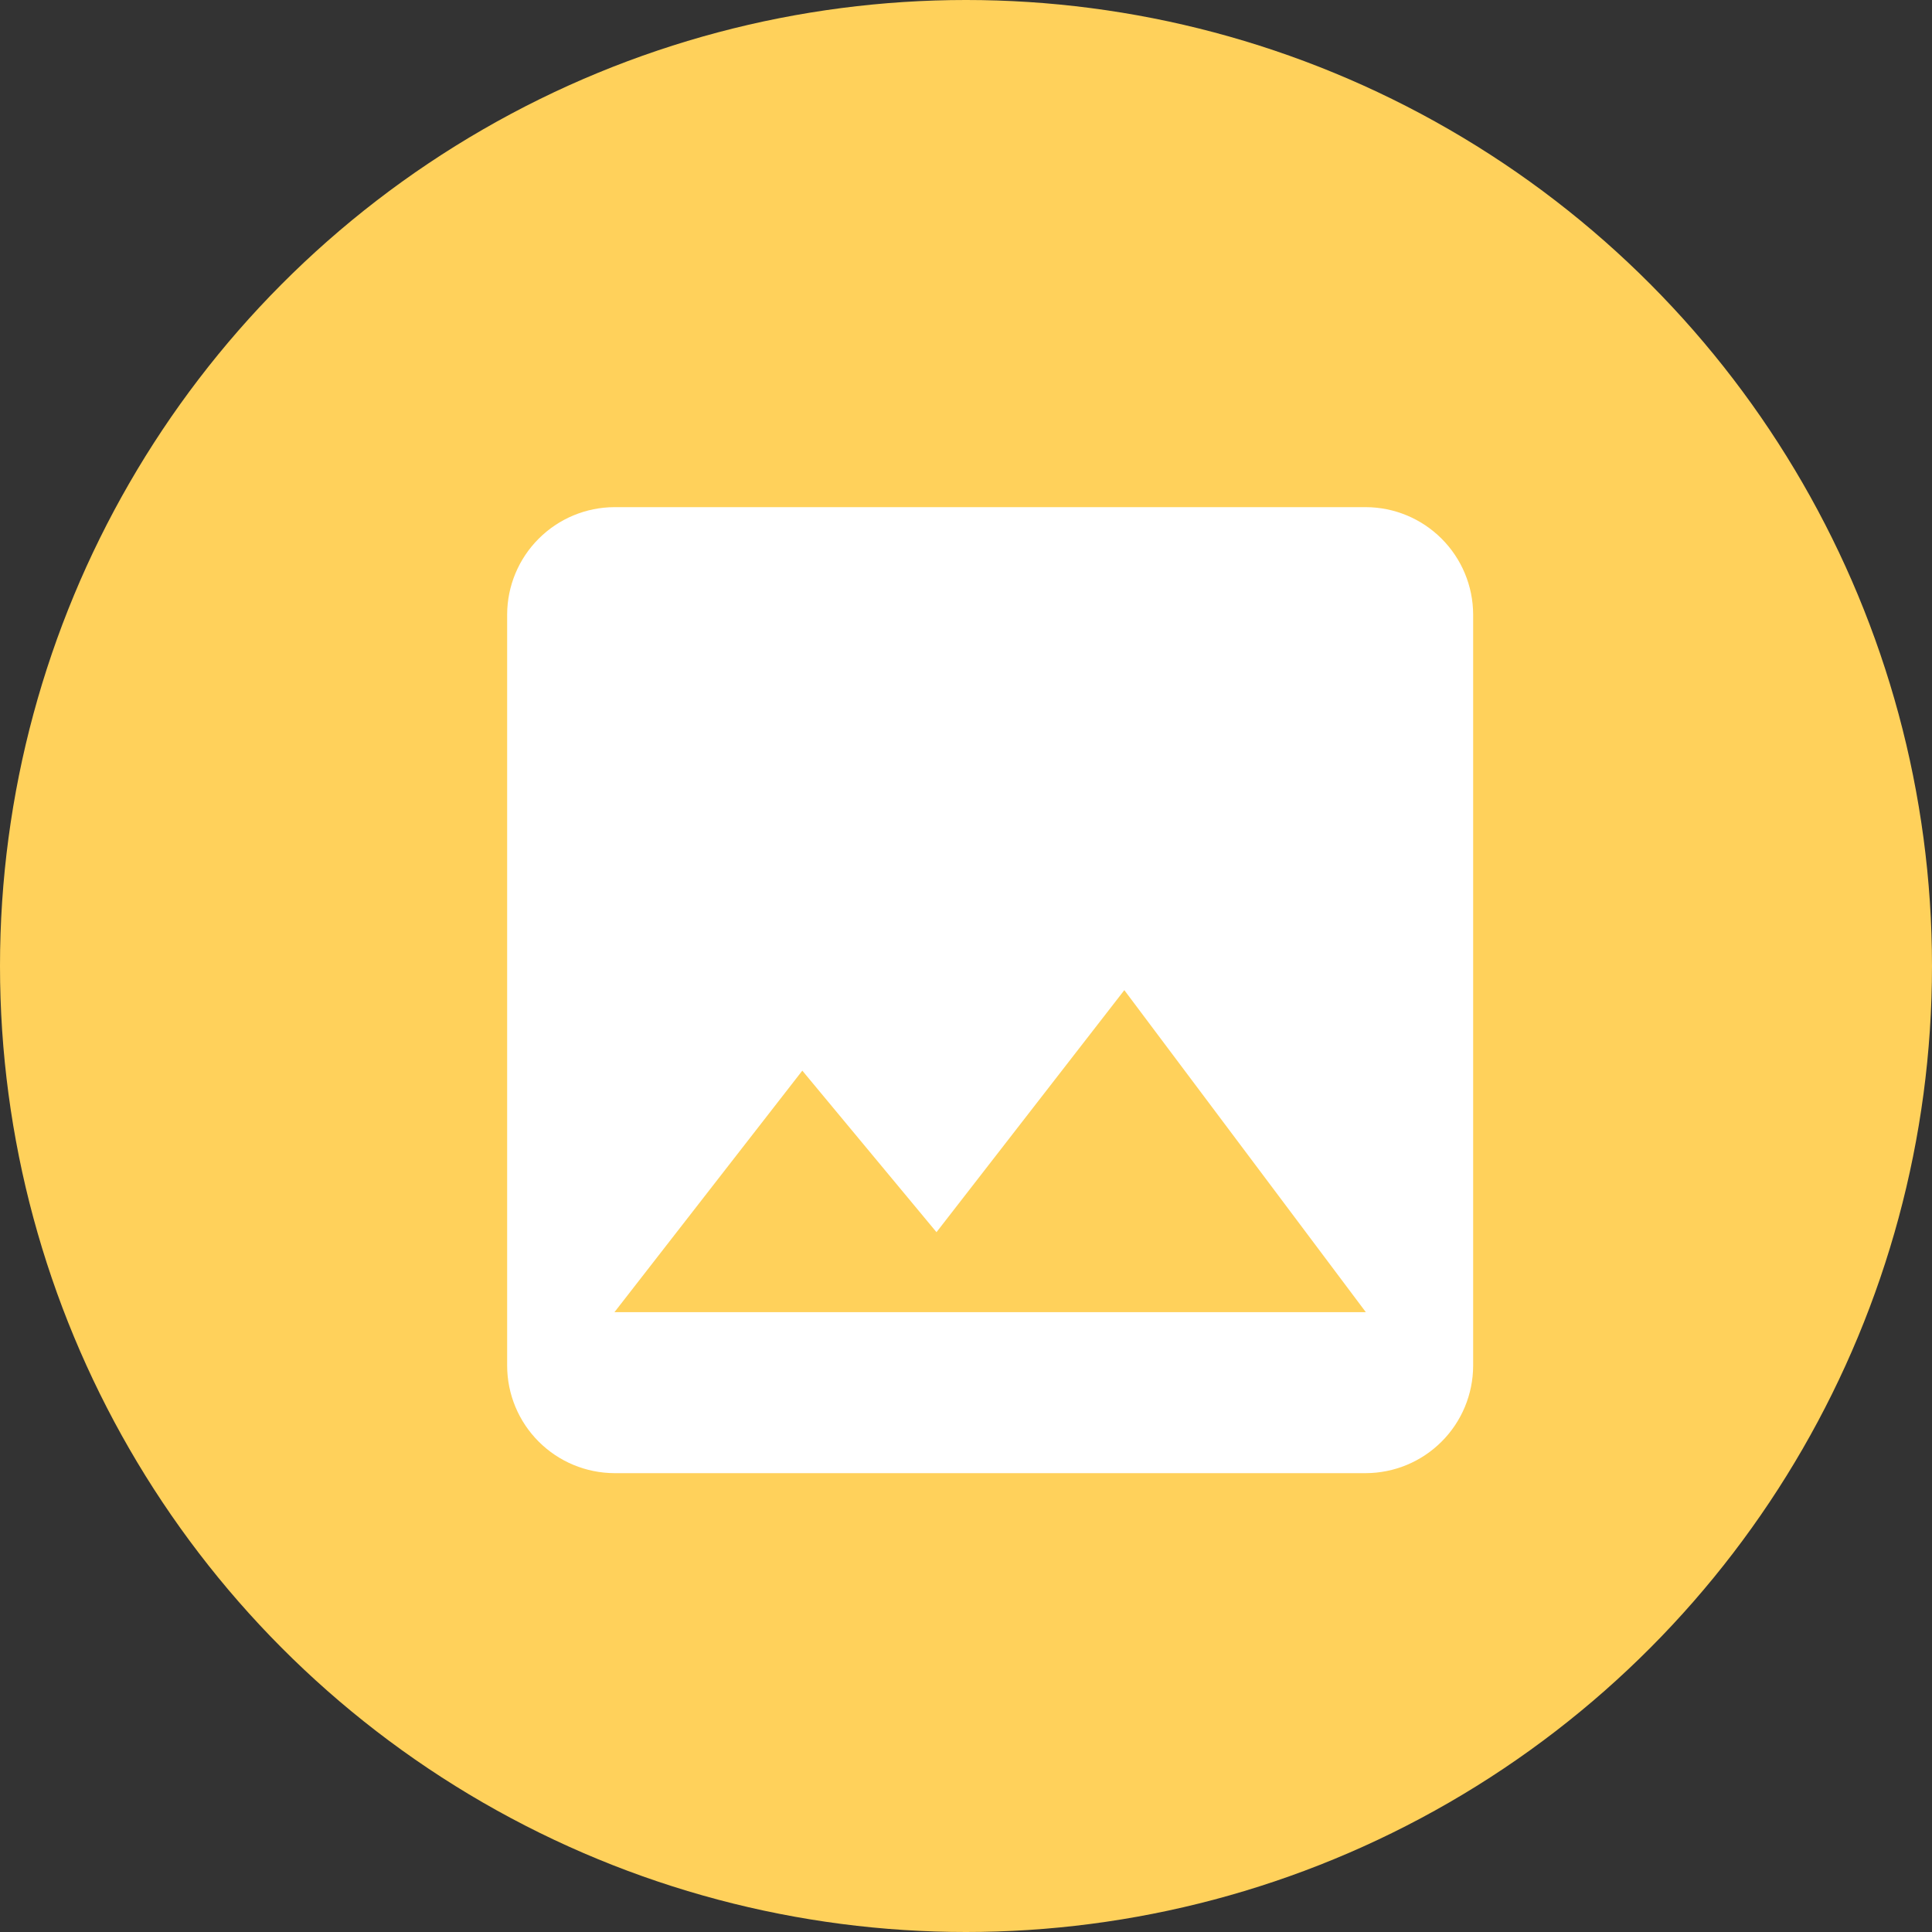 <svg width="80" height="80" viewBox="0 0 80 80" fill="none" xmlns="http://www.w3.org/2000/svg">
<rect x="0" y="0" width="80" height="80" fill="#333333" stroke="none"/>
<circle cx="40" cy="40" r="40" fill="#FFD15B"/>
<path d="M61 56.556V25.444C60.996 24.267 60.527 23.138 59.694 22.306C58.862 21.473 57.733 21.003 56.556 21H25.444C24.267 21.003 23.138 21.473 22.306 22.306C21.473 23.138 21.003 24.267 21 25.444V56.556C21.003 57.733 21.473 58.862 22.306 59.694C23.138 60.527 24.267 60.996 25.444 61H56.556C57.733 60.996 58.862 60.527 59.694 59.694C60.527 58.862 60.996 57.733 61 56.556ZM33.222 44.333L38.778 51.022L46.556 41L56.556 54.333H25.444L33.222 44.333Z" fill="white"/>
</svg>
